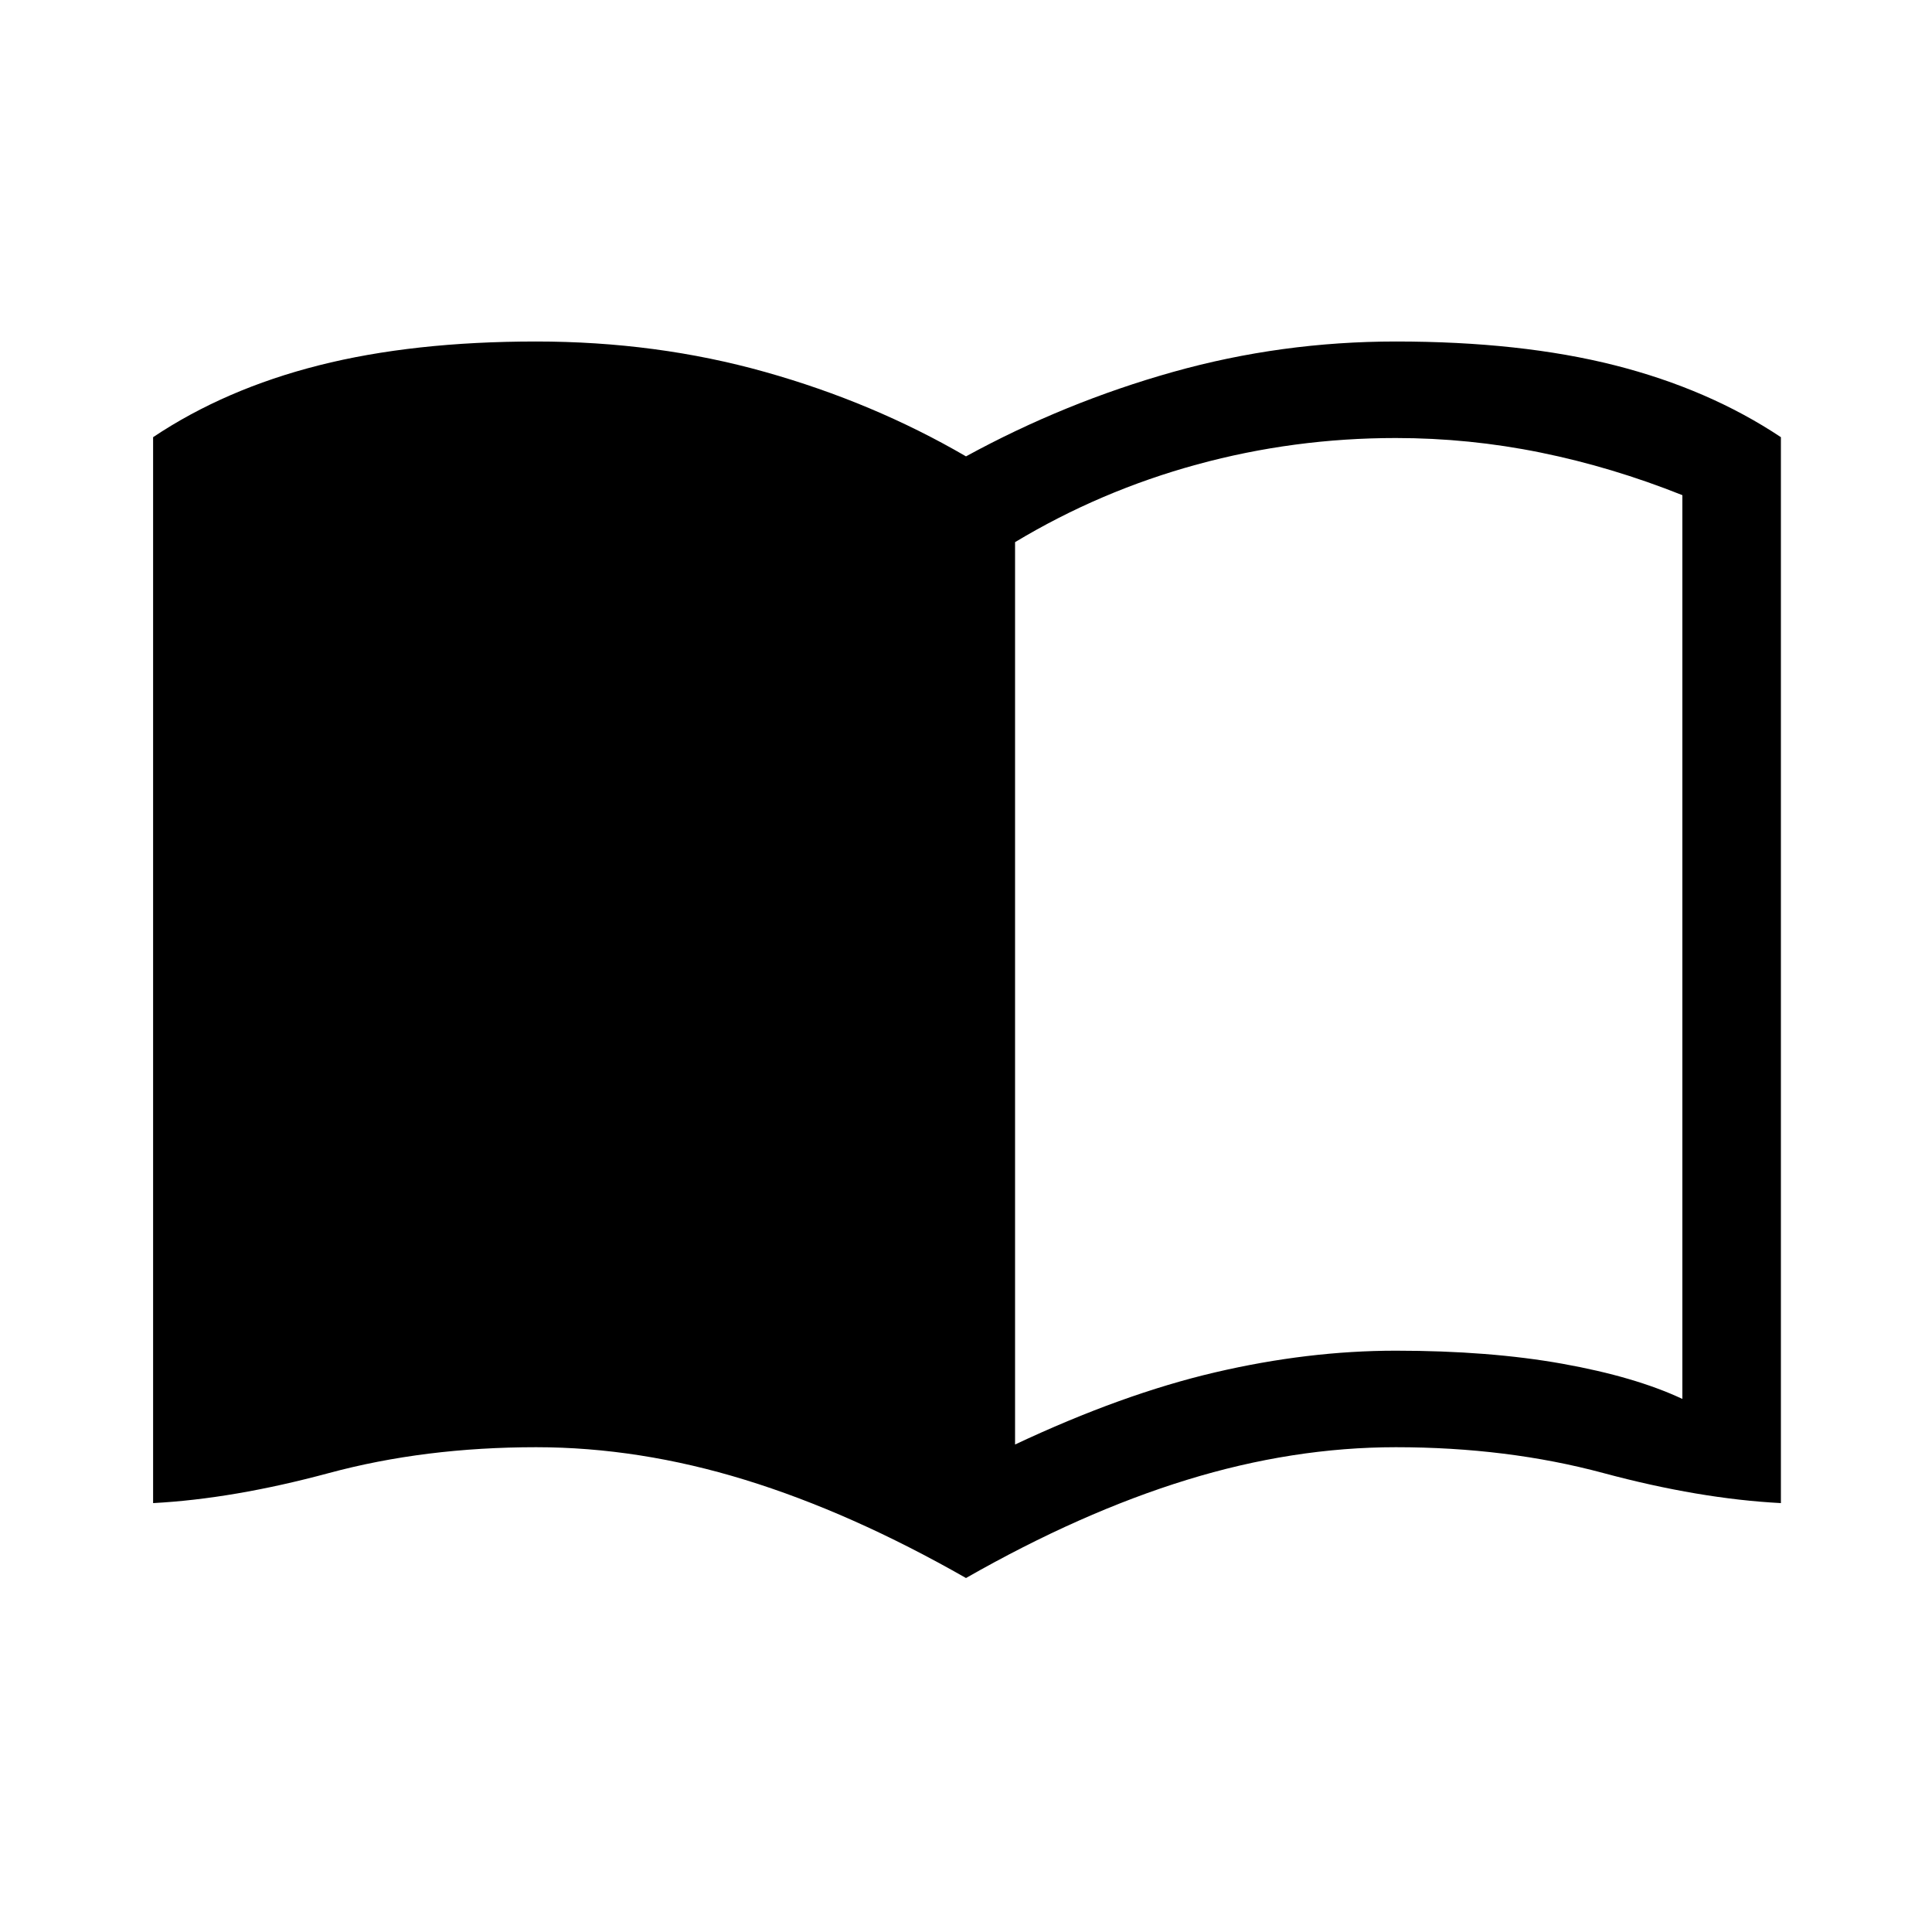 <svg xmlns="http://www.w3.org/2000/svg" height="20" viewBox="0 -960 960 960" width="20"><path d="M504.38-242.23q53.31-25.08 99.41-35.85 46.09-10.77 89.79-10.77 46.5 0 82.73 6.48 36.23 6.49 59.65 17.49v-449.08q-35-13.96-70.48-21.17-35.48-7.22-71.9-7.22-50.7 0-98.77 13.14-48.08 13.13-90.43 38.6v448.38ZM480-175.89q-57.08-32.57-109.77-48.78-52.69-16.22-103.81-16.22-55.38 0-102.94 12.83-47.56 12.83-87.4 14.94v-529.65q35.69-23.88 82.42-35.71 46.73-11.83 107.92-11.83 59.89 0 113.68 15.12 53.78 15.11 99.9 41.96 49.12-26.85 102.9-41.96 53.79-15.12 110.68-15.12 62.19 0 108.82 11.83 46.64 11.83 82.52 35.71v529.65q-40.54-2.11-88.25-14.94t-103.09-12.83q-51.12 0-103.81 16.22-52.69 16.21-109.77 48.78Z"/></svg>